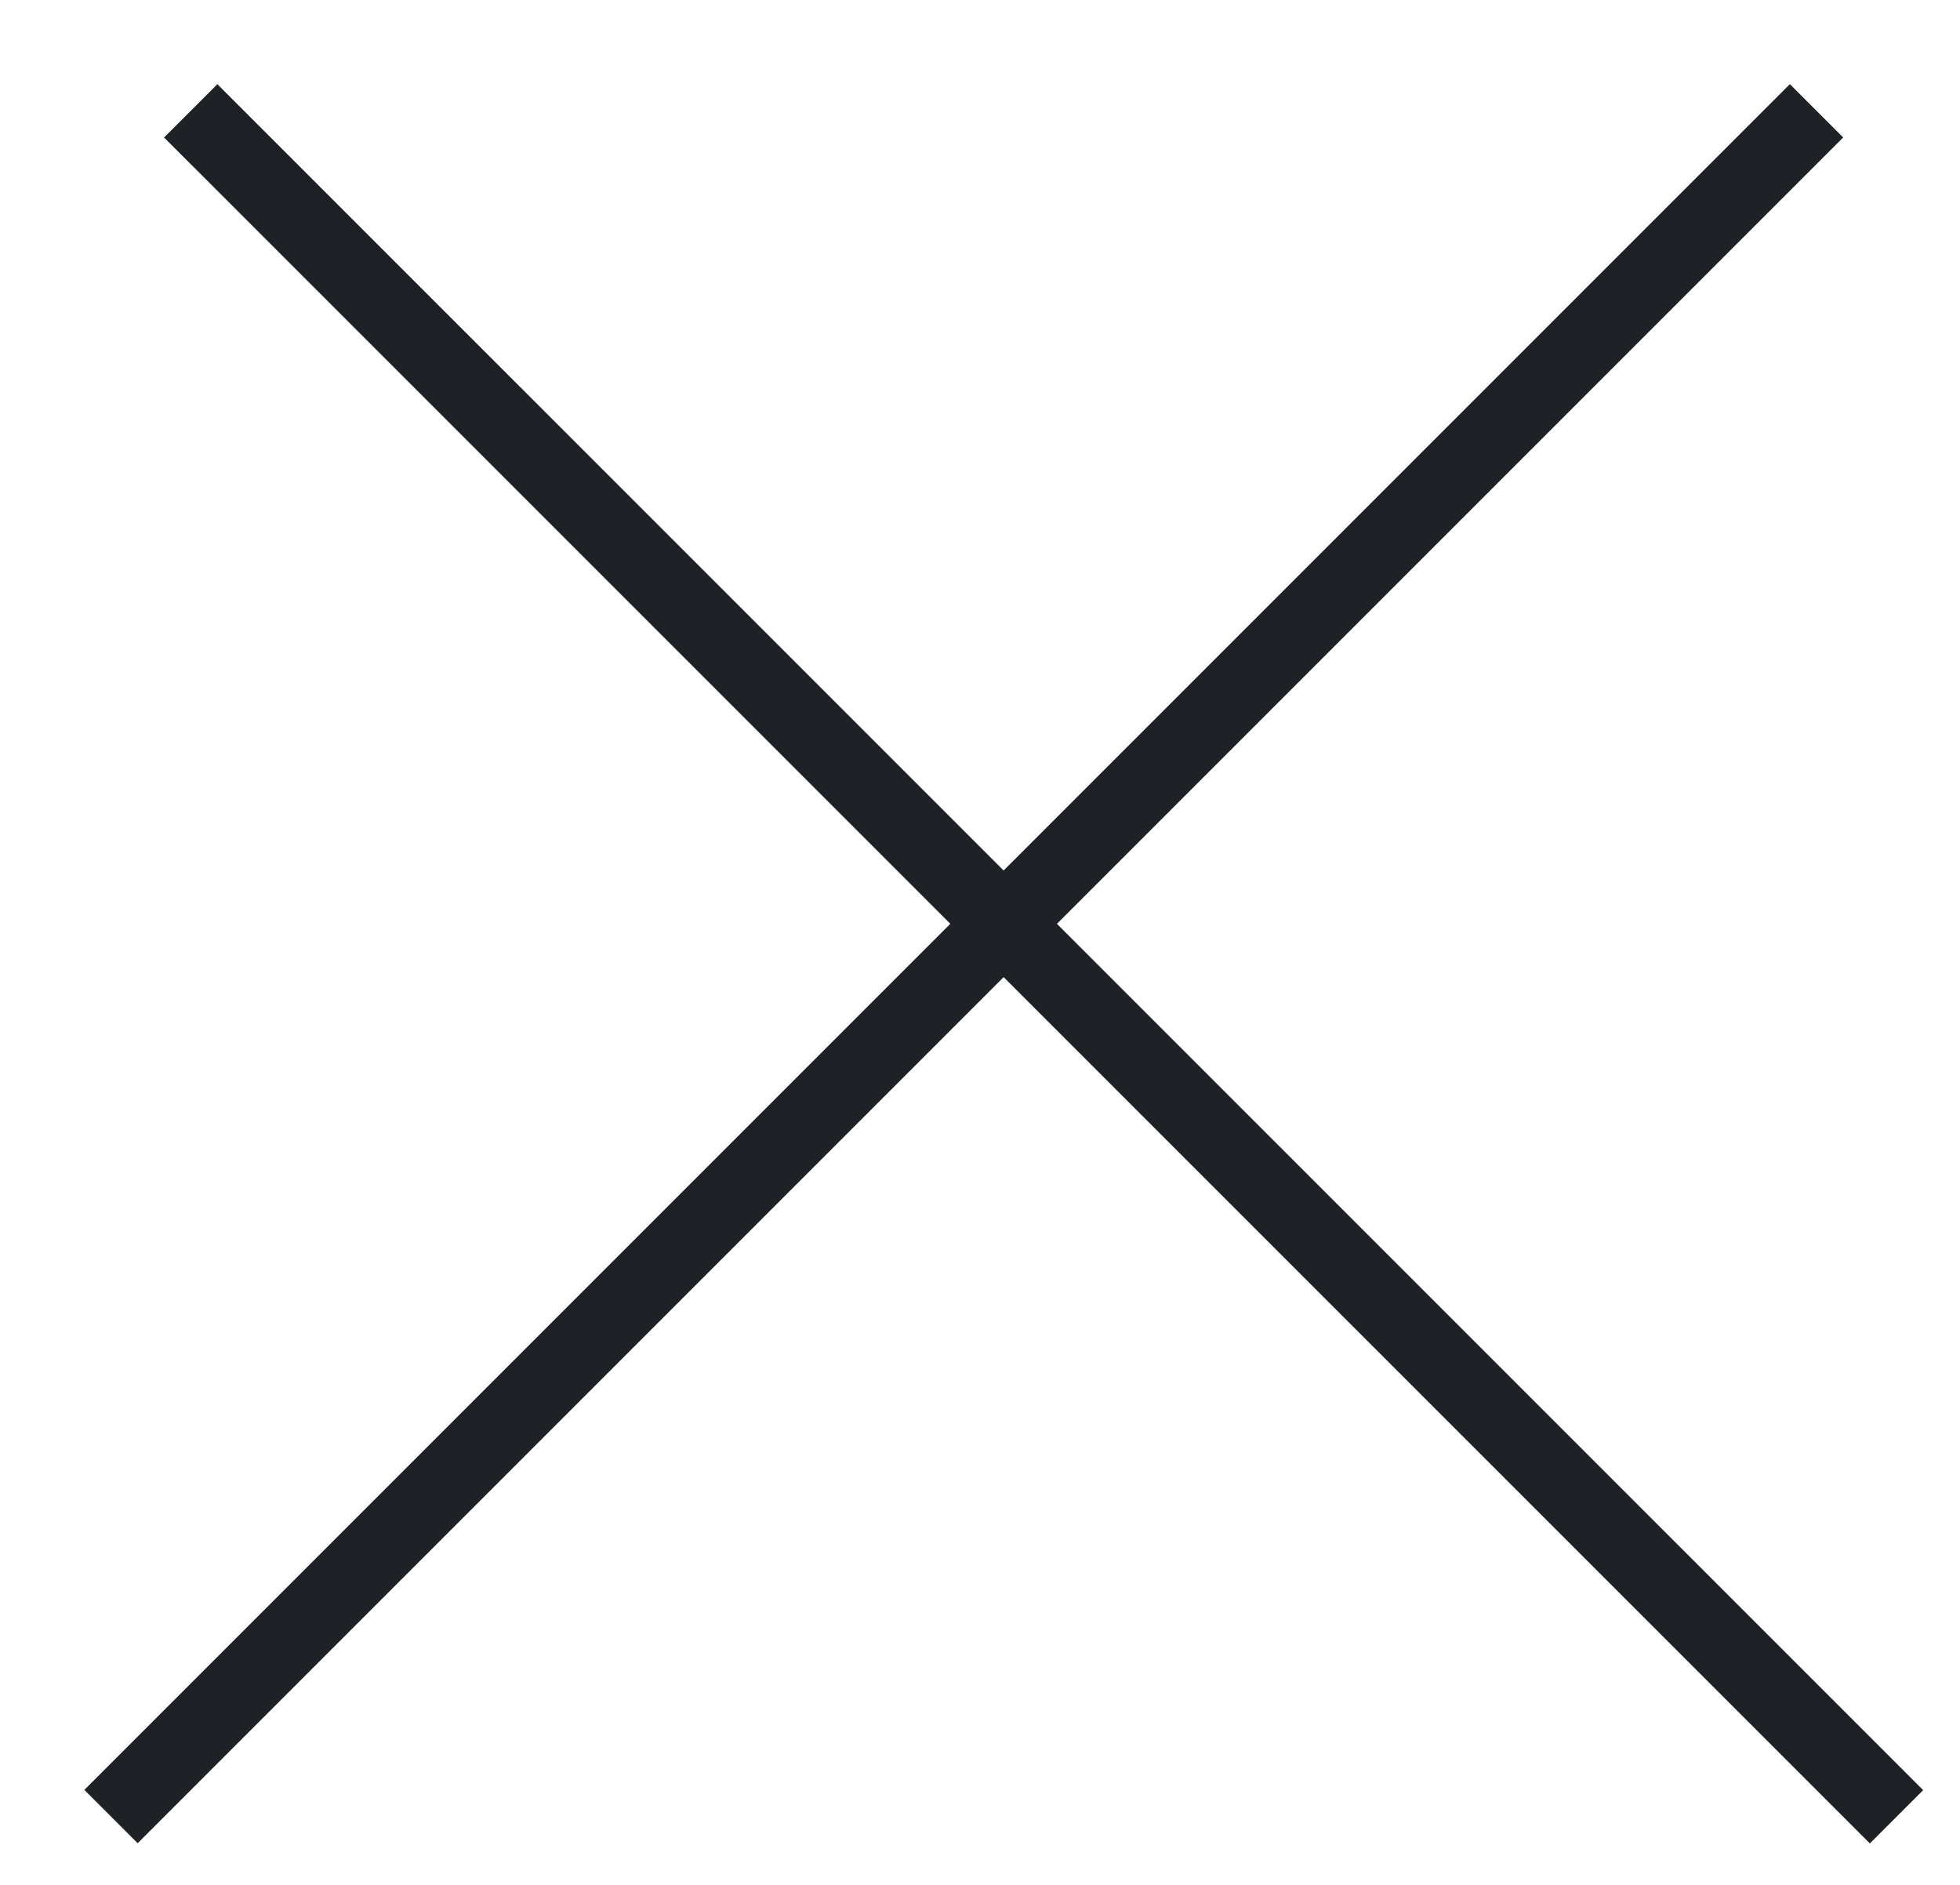 <svg
                xmlns='http://www.w3.org/2000/svg'
                width='26'
                height='25'
                viewBox='0 0 26 25'
                fill='none'
              >
                <line
                  x1='2.53'
                  y1='1.47'
                  x2='25.158'
                  y2='24.097'
                  stroke='#1E2125'
                  strokeWidth='1.5'
                />
                <line
                  y1='-0.75'
                  x2='32'
                  y2='-0.75'
                  transform='matrix(-0.707 0.707 0.707 0.707 24.627 2)'
                  stroke='#1E2125'
                  strokeWidth='1.5'
                />
              </svg>